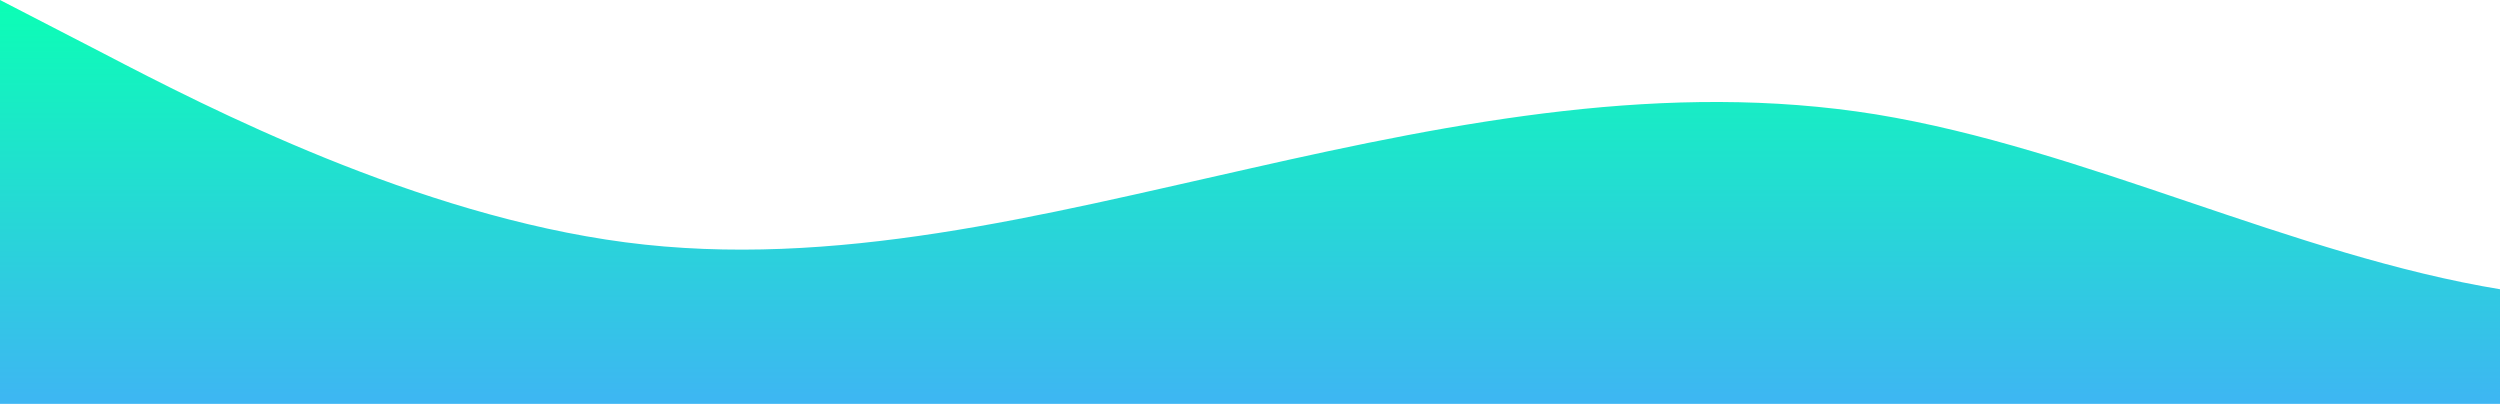 <svg xmlns:xlink="http://www.w3.org/1999/xlink" id="wave" style="transform:rotate(180deg); transition: 0.3s" viewBox="0 0 1919 310" version="1.1" xmlns="http://www.w3.org/2000/svg"><defs><linearGradient id="sw-gradient-0" x1="0" x2="0" y1="1" y2="0"><stop stop-color="rgba(62, 181.687, 243, 1)" offset="0%"/><stop stop-color="rgba(11, 255, 180.612, 1)" offset="100%"/></linearGradient></defs><path style="transform:translate(0, 0px); opacity:1" fill="url(#sw-gradient-0)" d="M0,0L80,41.3C160,83,320,165,480,186C640,207,800,165,960,129.2C1120,93,1280,62,1440,87.8C1600,114,1760,196,1920,222.2C2080,248,2240,217,2400,206.7C2560,196,2720,207,2880,222.2C3040,238,3200,258,3360,253.2C3520,248,3680,217,3840,217C4000,217,4160,248,4320,248C4480,248,4640,217,4800,191.2C4960,165,5120,145,5280,129.2C5440,114,5600,103,5760,118.8C5920,134,6080,176,6240,175.7C6400,176,6560,134,6720,103.3C6880,72,7040,52,7200,67.2C7360,83,7520,134,7680,149.8C7840,165,8000,145,8160,149.8C8320,155,8480,186,8640,186C8800,186,8960,155,9120,118.8C9280,83,9440,41,9600,51.7C9760,62,9920,124,10080,139.5C10240,155,10400,124,10560,139.5C10720,155,10880,217,11040,222.2C11200,227,11360,176,11440,149.8L11520,124L11520,310L11440,310C11360,310,11200,310,11040,310C10880,310,10720,310,10560,310C10400,310,10240,310,10080,310C9920,310,9760,310,9600,310C9440,310,9280,310,9120,310C8960,310,8800,310,8640,310C8480,310,8320,310,8160,310C8000,310,7840,310,7680,310C7520,310,7360,310,7200,310C7040,310,6880,310,6720,310C6560,310,6400,310,6240,310C6080,310,5920,310,5760,310C5600,310,5440,310,5280,310C5120,310,4960,310,4800,310C4640,310,4480,310,4320,310C4160,310,4000,310,3840,310C3680,310,3520,310,3360,310C3200,310,3040,310,2880,310C2720,310,2560,310,2400,310C2240,310,2080,310,1920,310C1760,310,1600,310,1440,310C1280,310,1120,310,960,310C800,310,640,310,480,310C320,310,160,310,80,310L0,310Z"/></svg>